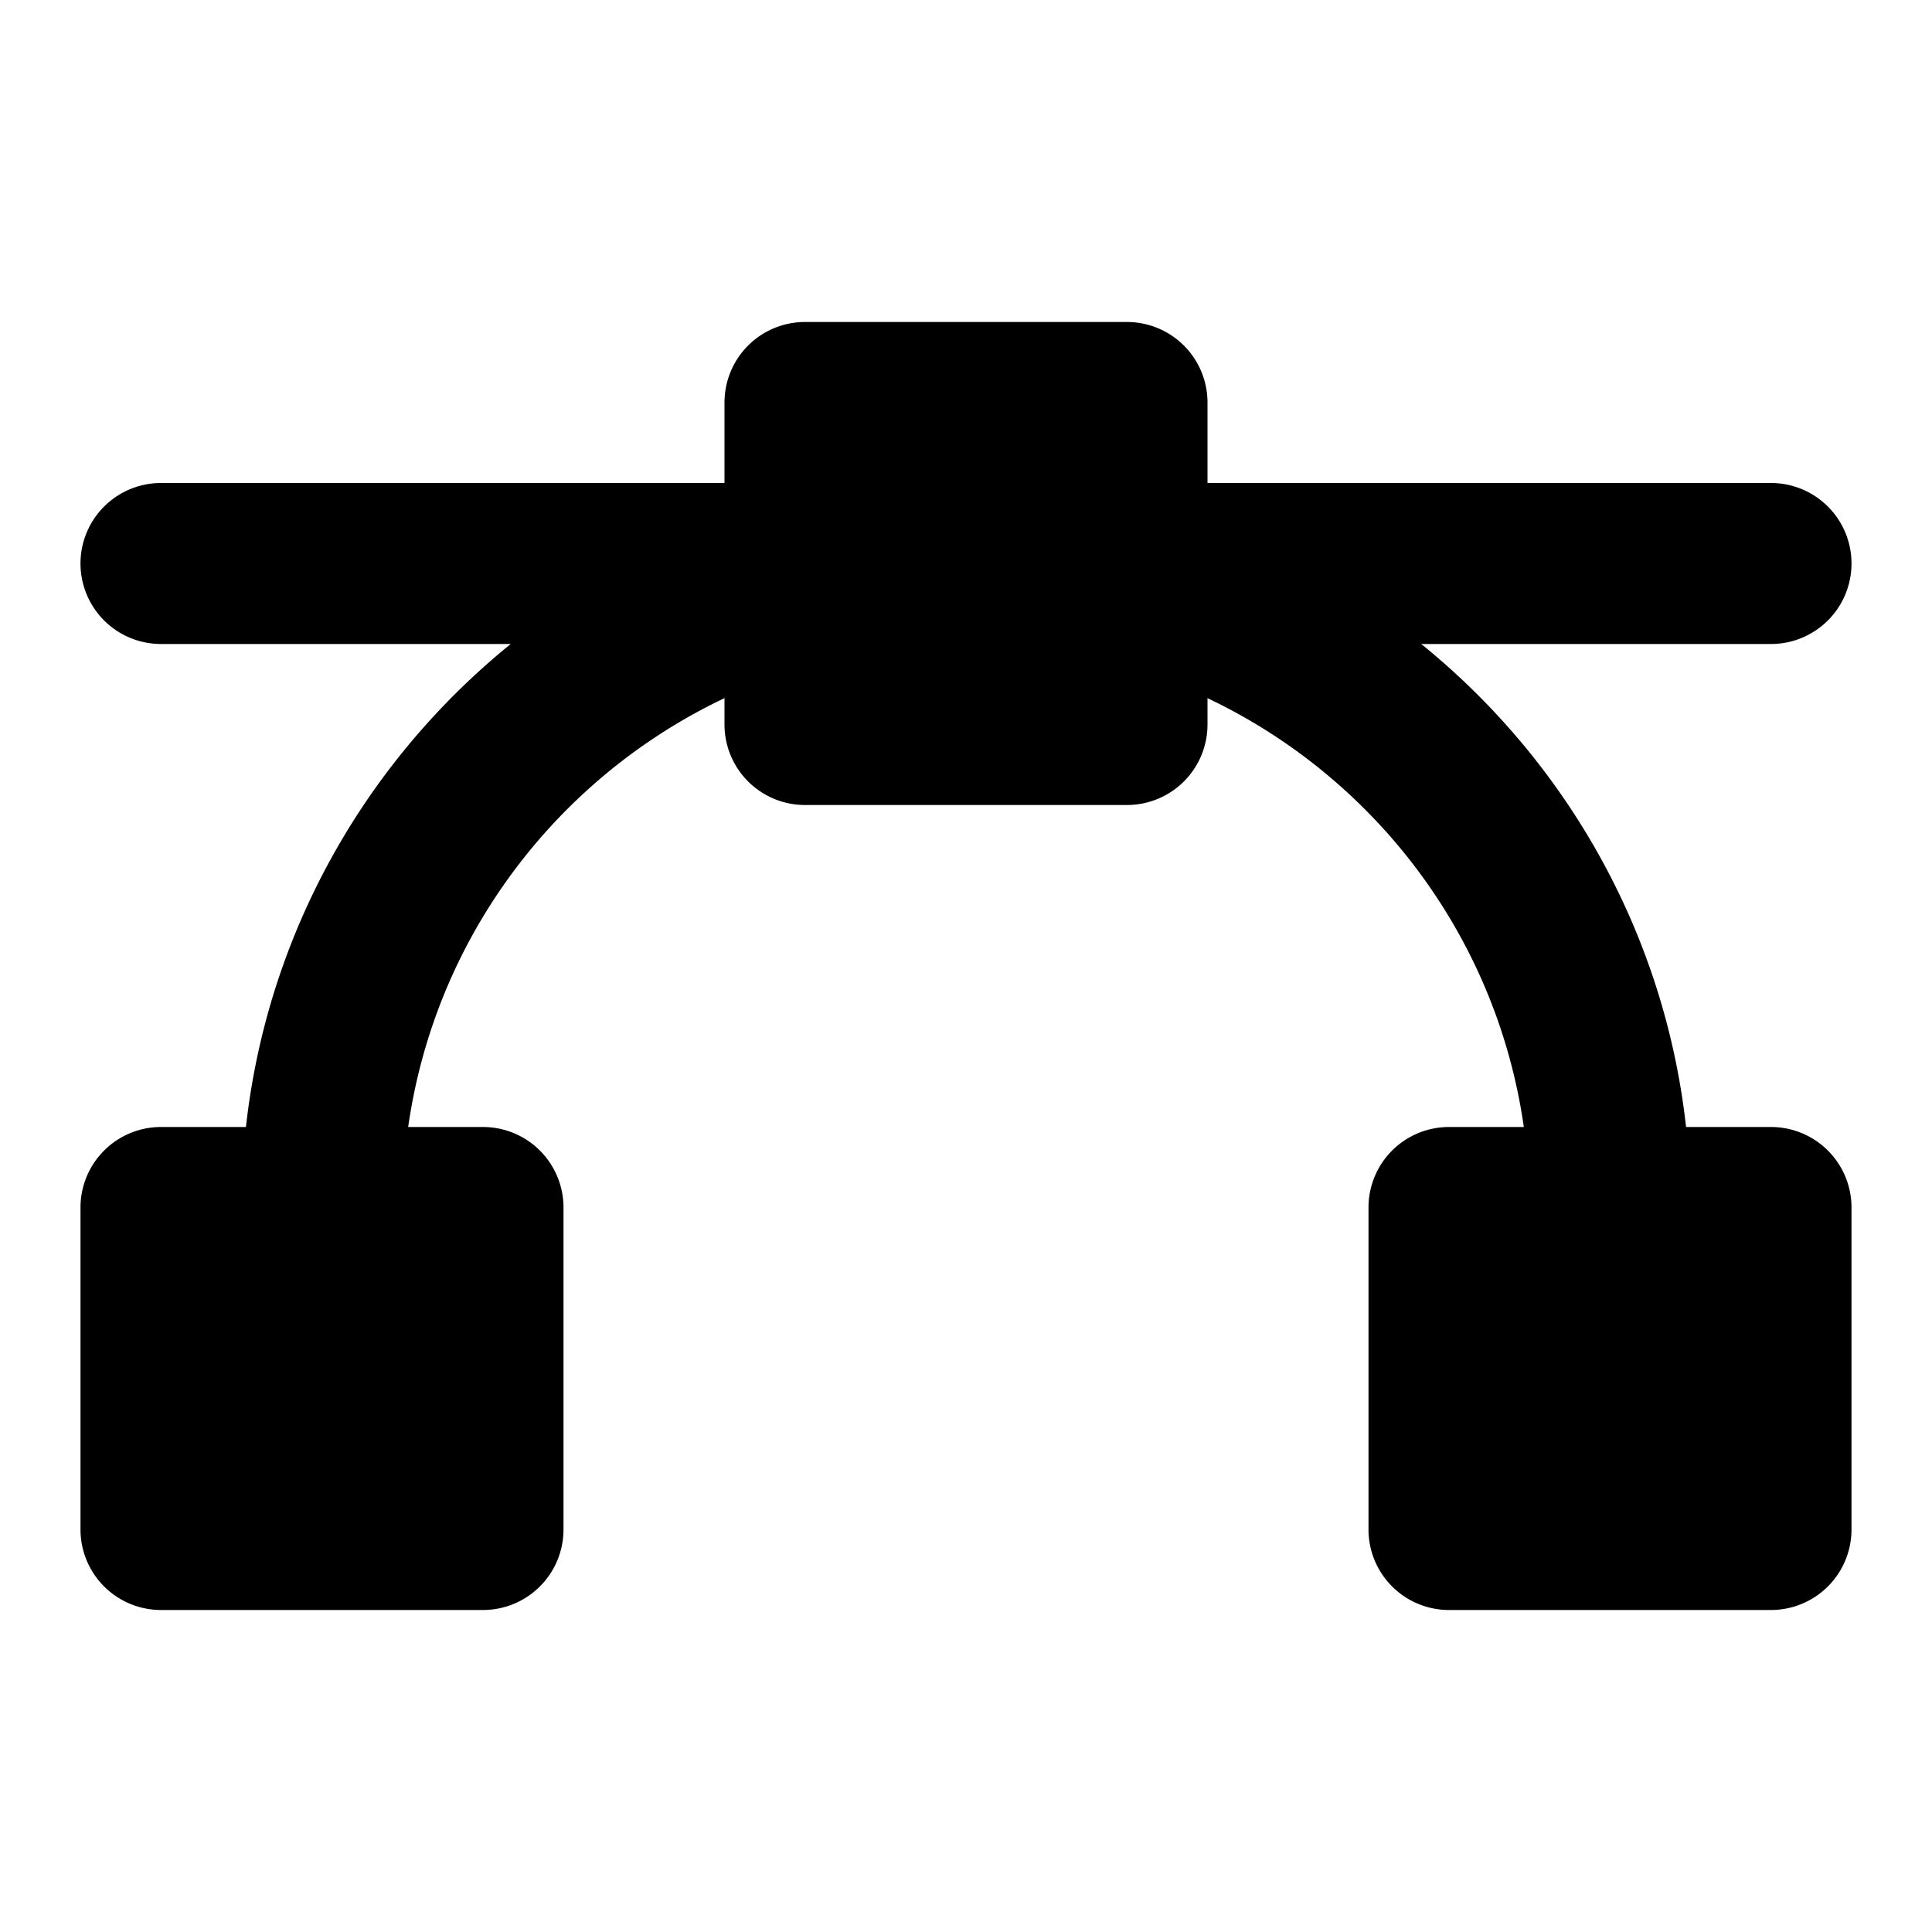 <svg xmlns="http://www.w3.org/2000/svg" width="48" height="48" viewBox="0 0 48 48"><path d="M4 30h8v8H4Z"/><path d="M4 28a2 2 0 0 0-2 2v8a2 2 0 0 0 2 2h8a2 2 0 0 0 2-2v-8a2 2 0 0 0-2-2zm2 4h4v4H6Zm30-2h8v8h-8z"/><path d="M36 28a2 2 0 0 0-2 2v8a2 2 0 0 0 2 2h8a2 2 0 0 0 2-2v-8a2 2 0 0 0-2-2zm2 4h4v4h-4zM20 10h8v8h-8z"/><path d="M20 8a2 2 0 0 0-2 2v8a2 2 0 0 0 2 2h8a2 2 0 0 0 2-2v-8a2 2 0 0 0-2-2Zm2 4h4v4h-4z"/><path d="M4 12a2 2 0 0 0-2 2 2 2 0 0 0 2 2h16a2 2 0 0 0 2-2 2 2 0 0 0-2-2zm24 0a2 2 0 0 0-2 2 2 2 0 0 0 2 2h16a2 2 0 0 0 2-2 2 2 0 0 0-2-2z"/><path d="M19.502 12.566C11.732 14.566 6 21.633 6 30a2 2 0 0 0 2 2 2 2 0 0 0 2-2c0-6.543 4.466-12.006 10.498-13.559a2 2 0 0 0 1.44-2.435 2 2 0 0 0-2.436-1.44Zm8.996 0a2 2 0 0 0-2.436 1.44 2 2 0 0 0 1.44 2.435C33.534 17.994 38 23.457 38 30a2 2 0 0 0 2 2 2 2 0 0 0 2-2c0-8.367-5.732-15.434-13.502-17.434Z"/></svg>